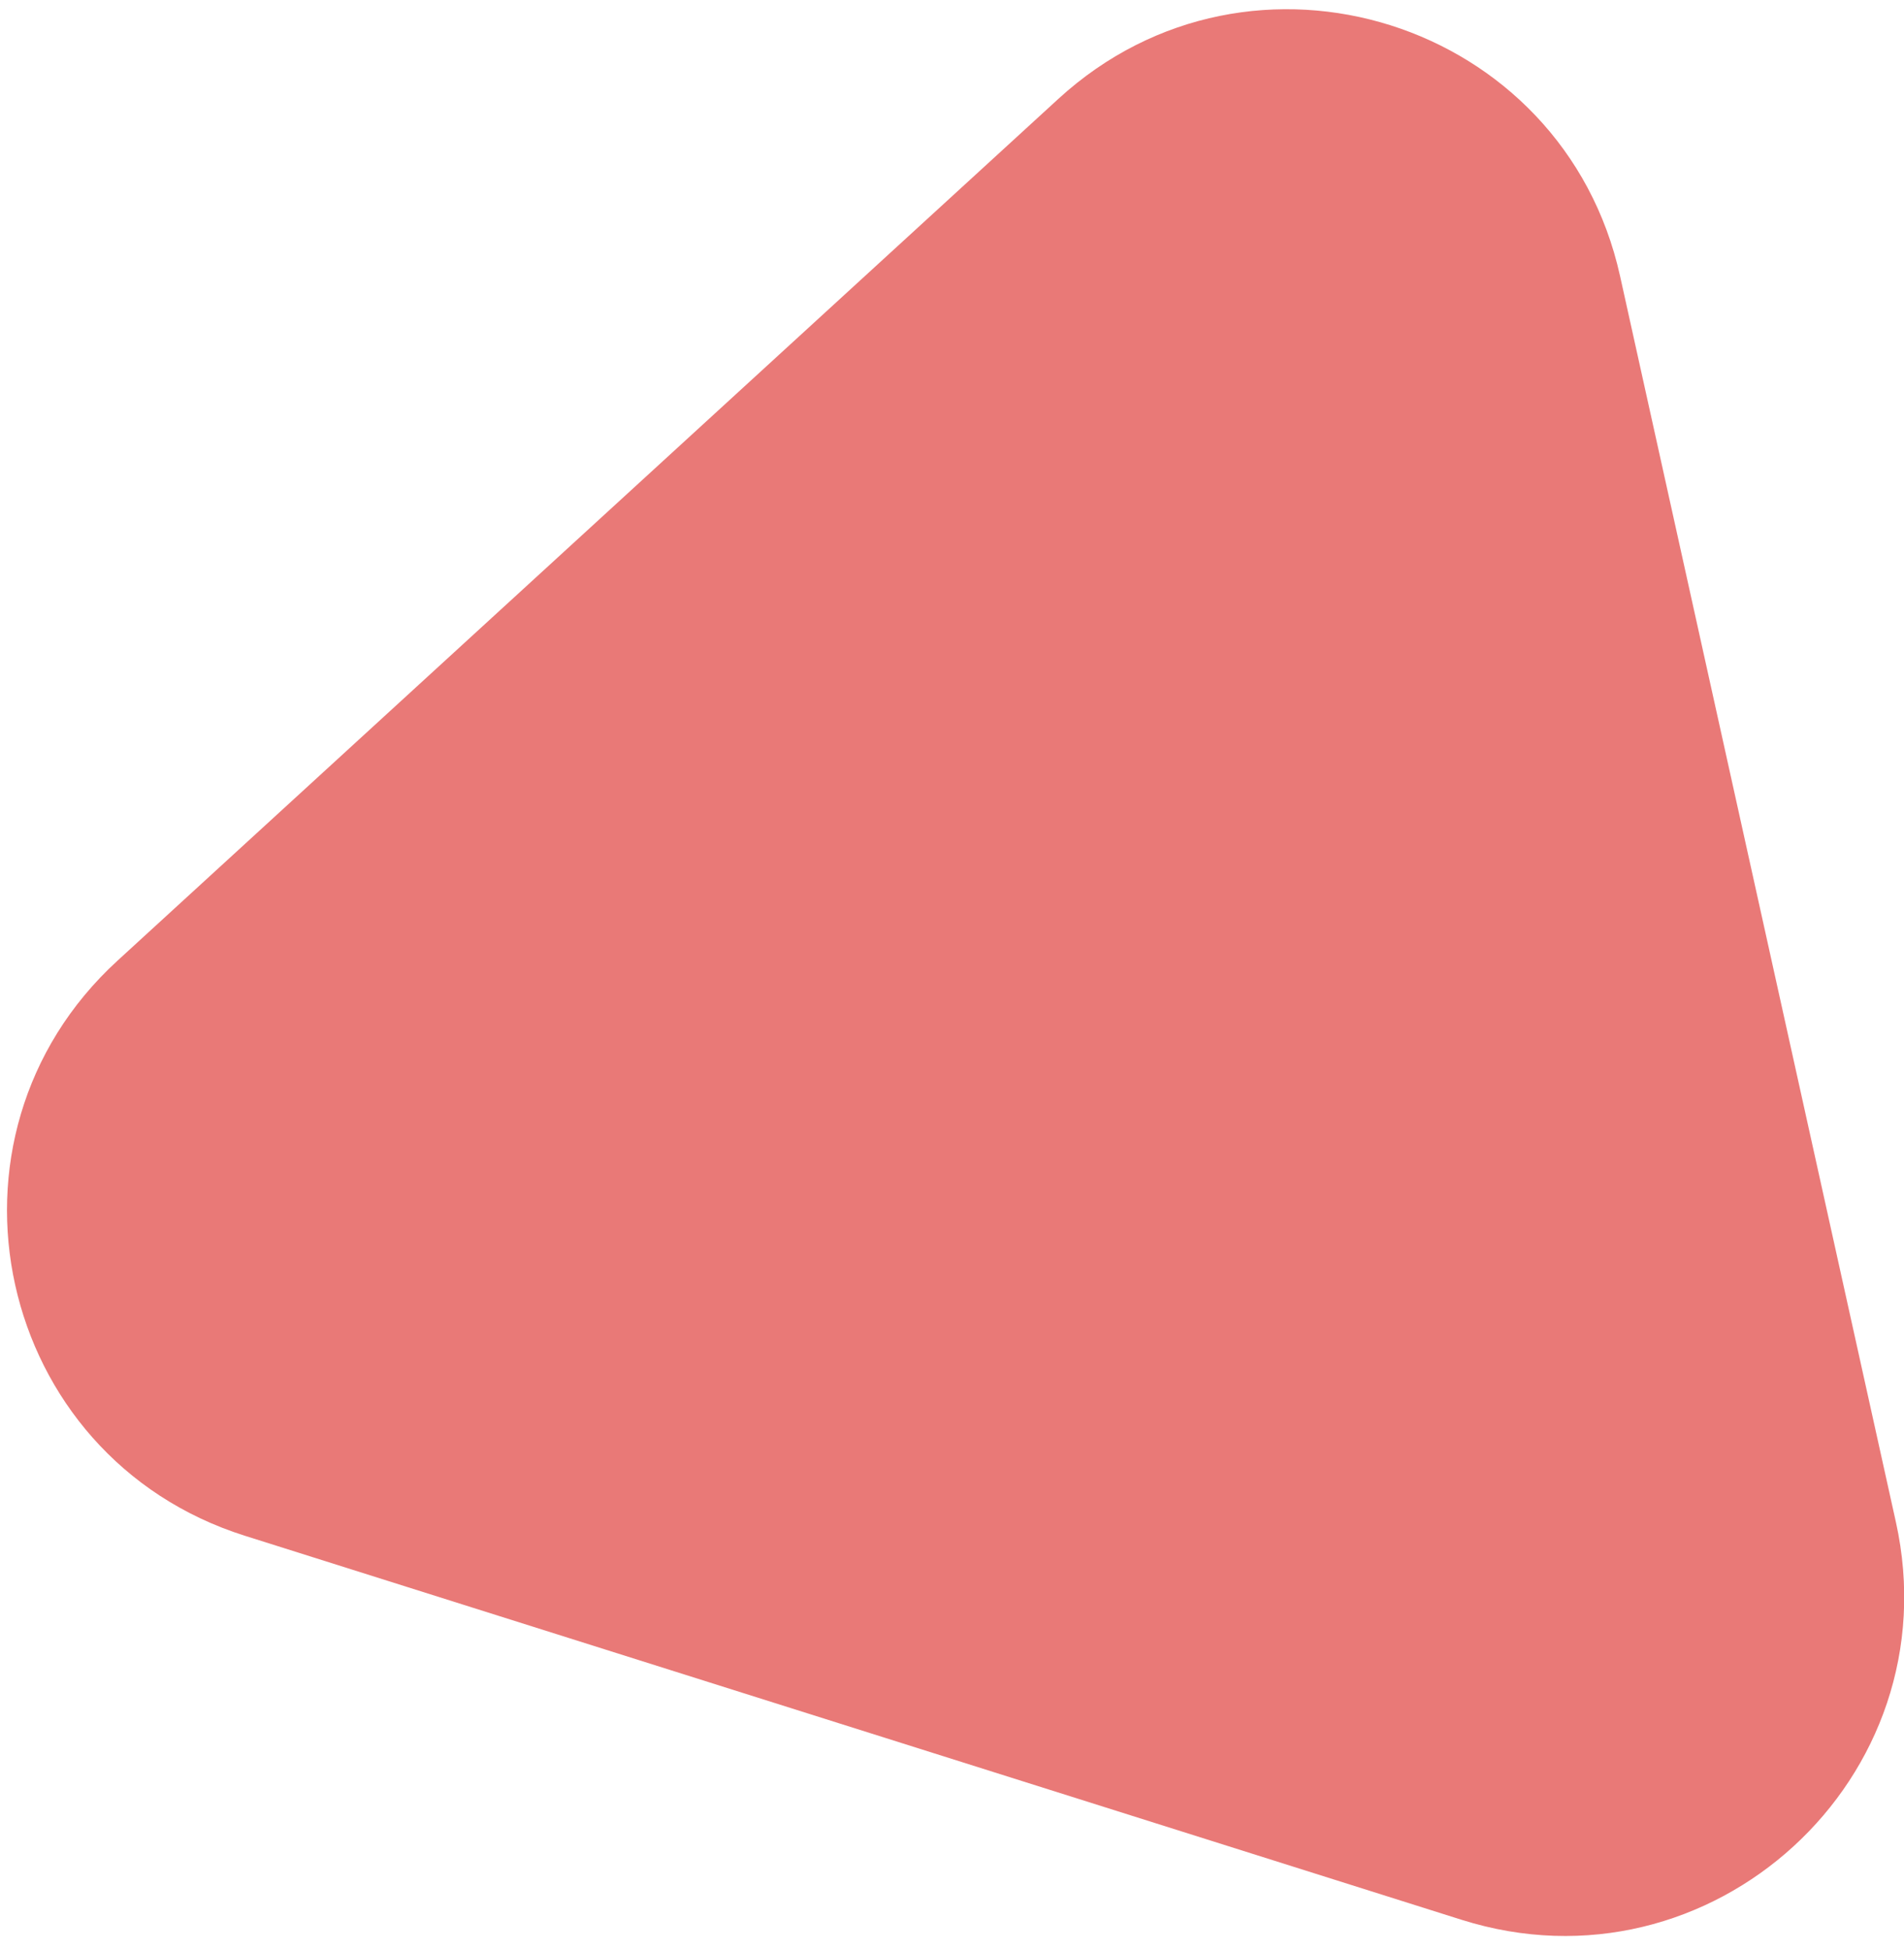 <svg width="84" height="86" viewBox="0 0 84 86" fill="none" xmlns="http://www.w3.org/2000/svg">
<path d="M46.697 4.357C55.212 -3.442 68.977 0.902 71.473 12.176L83.642 67.137C86.138 78.411 75.494 88.159 64.483 84.684L10.801 67.743C-0.211 64.267 -3.331 50.175 5.184 42.376L46.697 4.357Z" fill="#E97977"/>
</svg>
